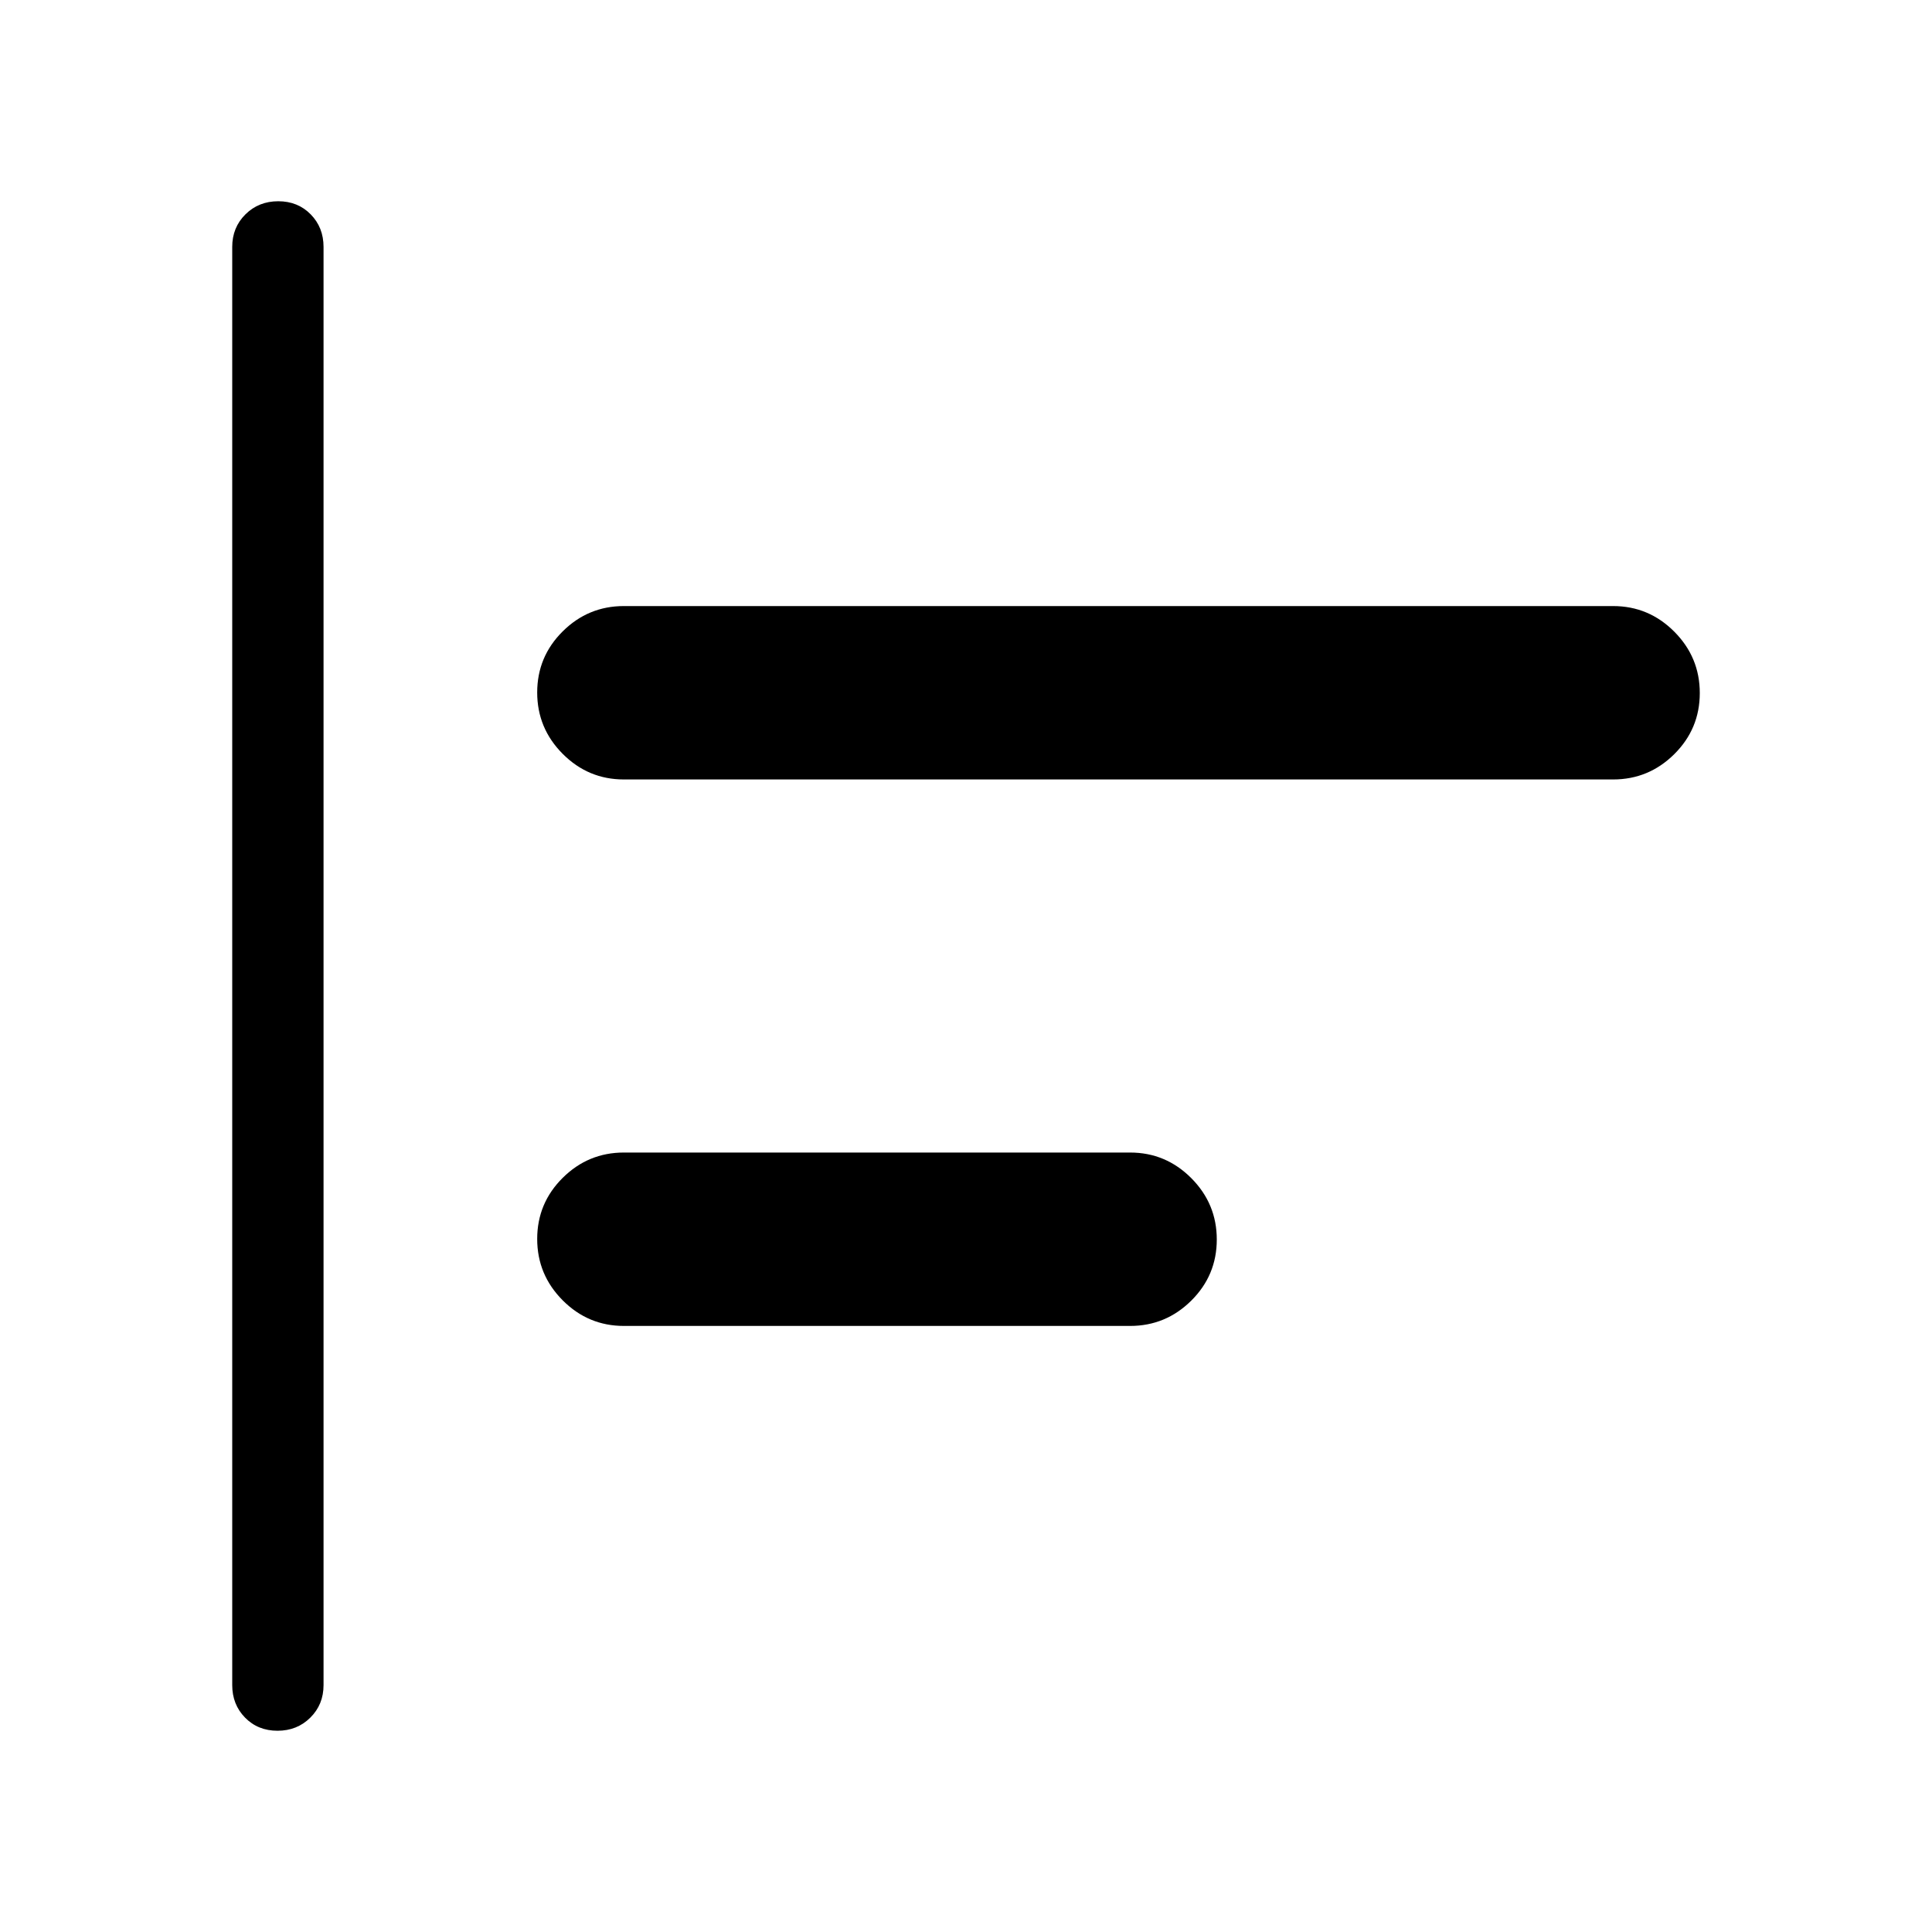 <svg xmlns="http://www.w3.org/2000/svg" height="48" viewBox="0 -960 960 960" width="48"><path d="M137.9-100q-9.74 0-16.13-6.52-6.38-6.51-6.38-16.17v-714.62q0-9.66 6.56-16.17 6.57-6.52 16.31-6.52 9.74 0 16.13 6.52 6.38 6.51 6.38 16.17v714.62q0 9.66-6.57 16.17-6.56 6.52-16.3 6.52ZM310-301.15q-17.72 0-30.4-12.72-12.67-12.72-12.67-30.5t12.67-30.36q12.68-12.58 30.4-12.58h251.54q17.72 0 30.4 12.72 12.67 12.72 12.67 30.5t-12.67 30.36q-12.68 12.58-30.4 12.58H310Zm0-271.54q-17.72 0-30.4-12.72-12.67-12.72-12.67-30.5t12.67-30.36q12.68-12.58 30.4-12.58h491.54q17.72 0 30.4 12.72 12.67 12.72 12.67 30.5t-12.67 30.36q-12.68 12.58-30.4 12.58H310Z"/></svg>